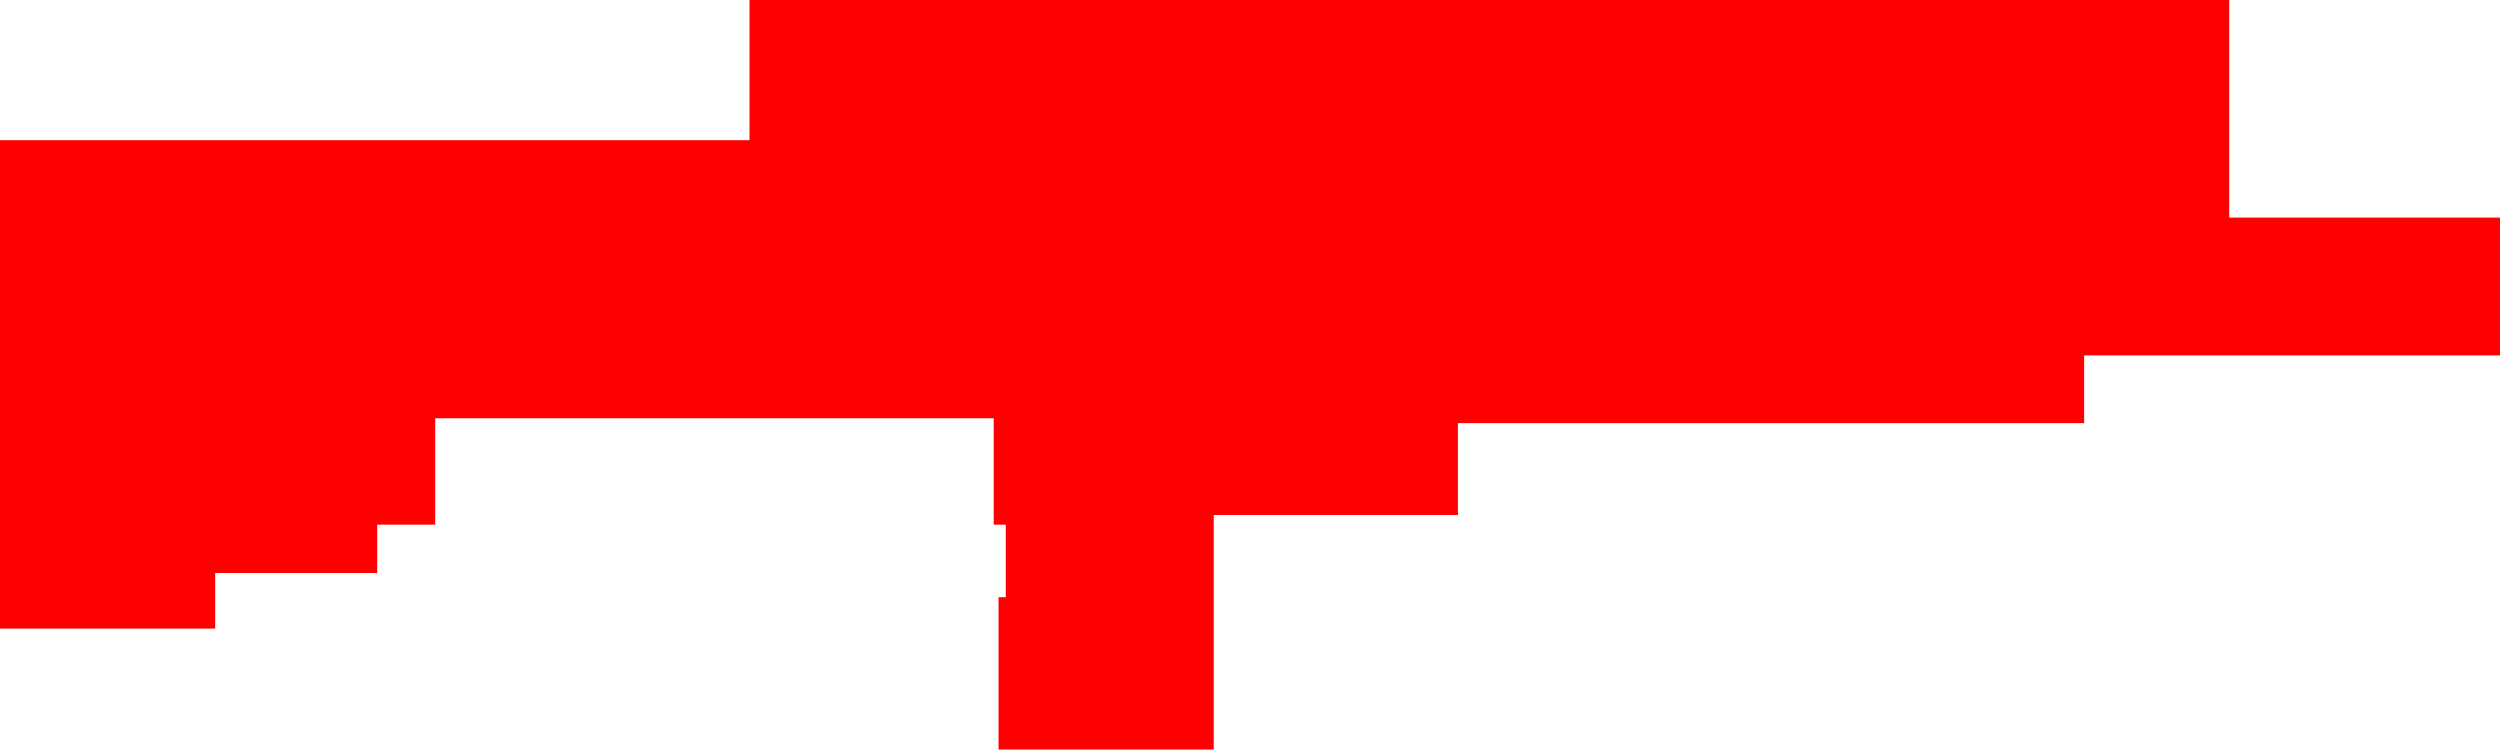 <?xml version="1.0" encoding="UTF-8" standalone="no"?>
<svg xmlns:xlink="http://www.w3.org/1999/xlink" height="77.5px" width="258.5px" xmlns="http://www.w3.org/2000/svg">
  <g transform="matrix(1.0, 0.0, 0.0, 1.0, 129.25, 38.75)">
    <path d="M101.25 -38.75 L101.25 -16.25 129.25 -16.25 129.25 -2.0 86.25 -2.0 86.25 5.0 21.5 5.0 21.5 14.5 -3.75 14.5 -3.75 38.75 -26.0 38.75 -26.0 23.0 -25.25 23.0 -25.25 15.5 -26.5 15.5 -26.5 4.5 -84.25 4.5 -84.25 15.5 -90.25 15.5 -90.25 20.5 -107.0 20.5 -107.0 26.25 -129.25 26.25 -129.25 -24.25 -51.75 -24.25 -51.75 -38.75 101.25 -38.75" fill="#ff0000"/>
  </g>
</svg>

